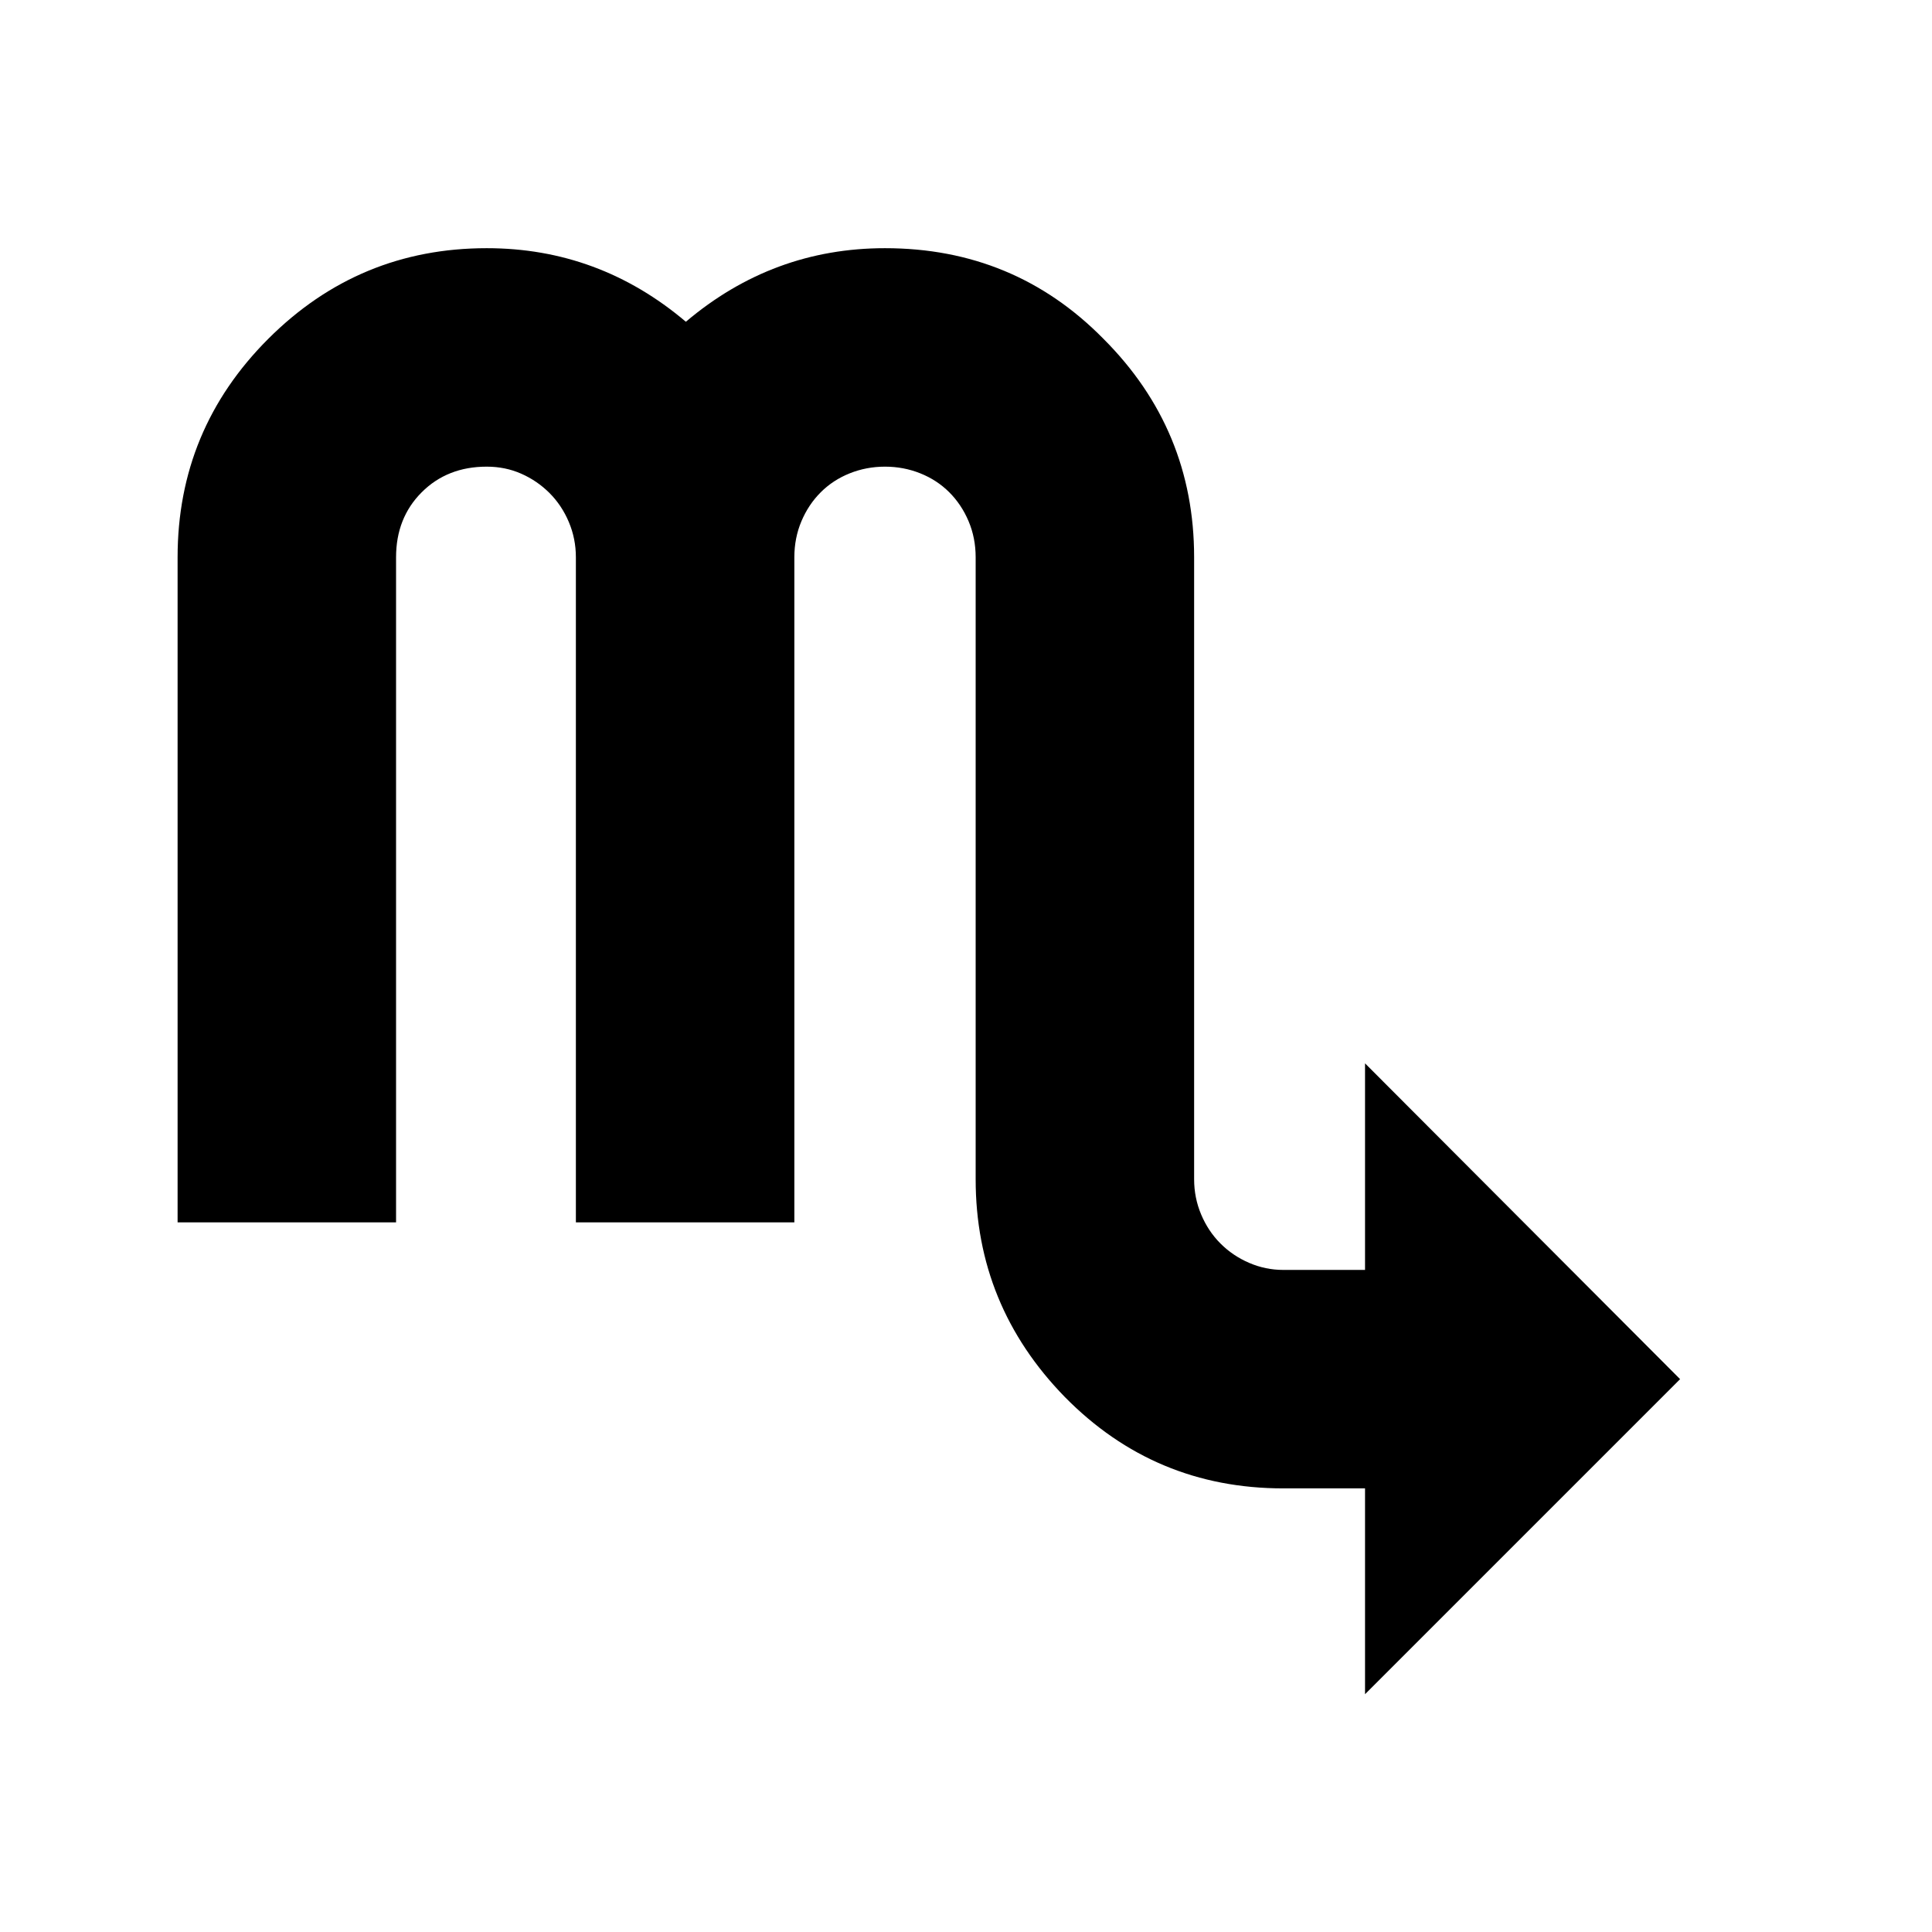 <svg xmlns="http://www.w3.org/2000/svg"
    viewBox="0 0 2600 2600">
  <!--
Digitized data copyright © 2011, Google Corporation.
Android is a trademark of Google and may be registered in certain jurisdictions.
Licensed under the Apache License, Version 2.0
http://www.apache.org/licenses/LICENSE-2.0
  -->
<path d="M1837 1431L2261 1856 1837 2280 1837 2003 1727 2003Q1554 2003 1433 1880L1433 1880Q1313 1757 1313 1587L1313 1587 1313 750Q1313 724 1303.5 701.5 1294 679 1277.5 662.5 1261 646 1238.5 637 1216 628 1191 628L1191 628Q1166 628 1143.5 637 1121 646 1104.5 662.5 1088 679 1078.5 701.5 1069 724 1069 750L1069 750 1069 1645 775 1645 775 750Q775 725 765.5 702.5 756 680 739.5 663.5 723 647 701.5 637.5 680 628 655 628L655 628Q602 628 567.5 662.5 533 697 533 750L533 750 533 1645 239 1645 239 750Q239 578 361 456L361 456Q483 334 655 334L655 334Q806 334 923 433L923 433Q1040 334 1191 334L1191 334Q1365 334 1485 456L1485 456Q1607 578 1607 750L1607 750 1607 1587Q1607 1612 1616.5 1634.5 1626 1657 1642.5 1673.5 1659 1690 1681 1699.5 1703 1709 1727 1709L1727 1709 1837 1709 1837 1431Z"/>
</svg>